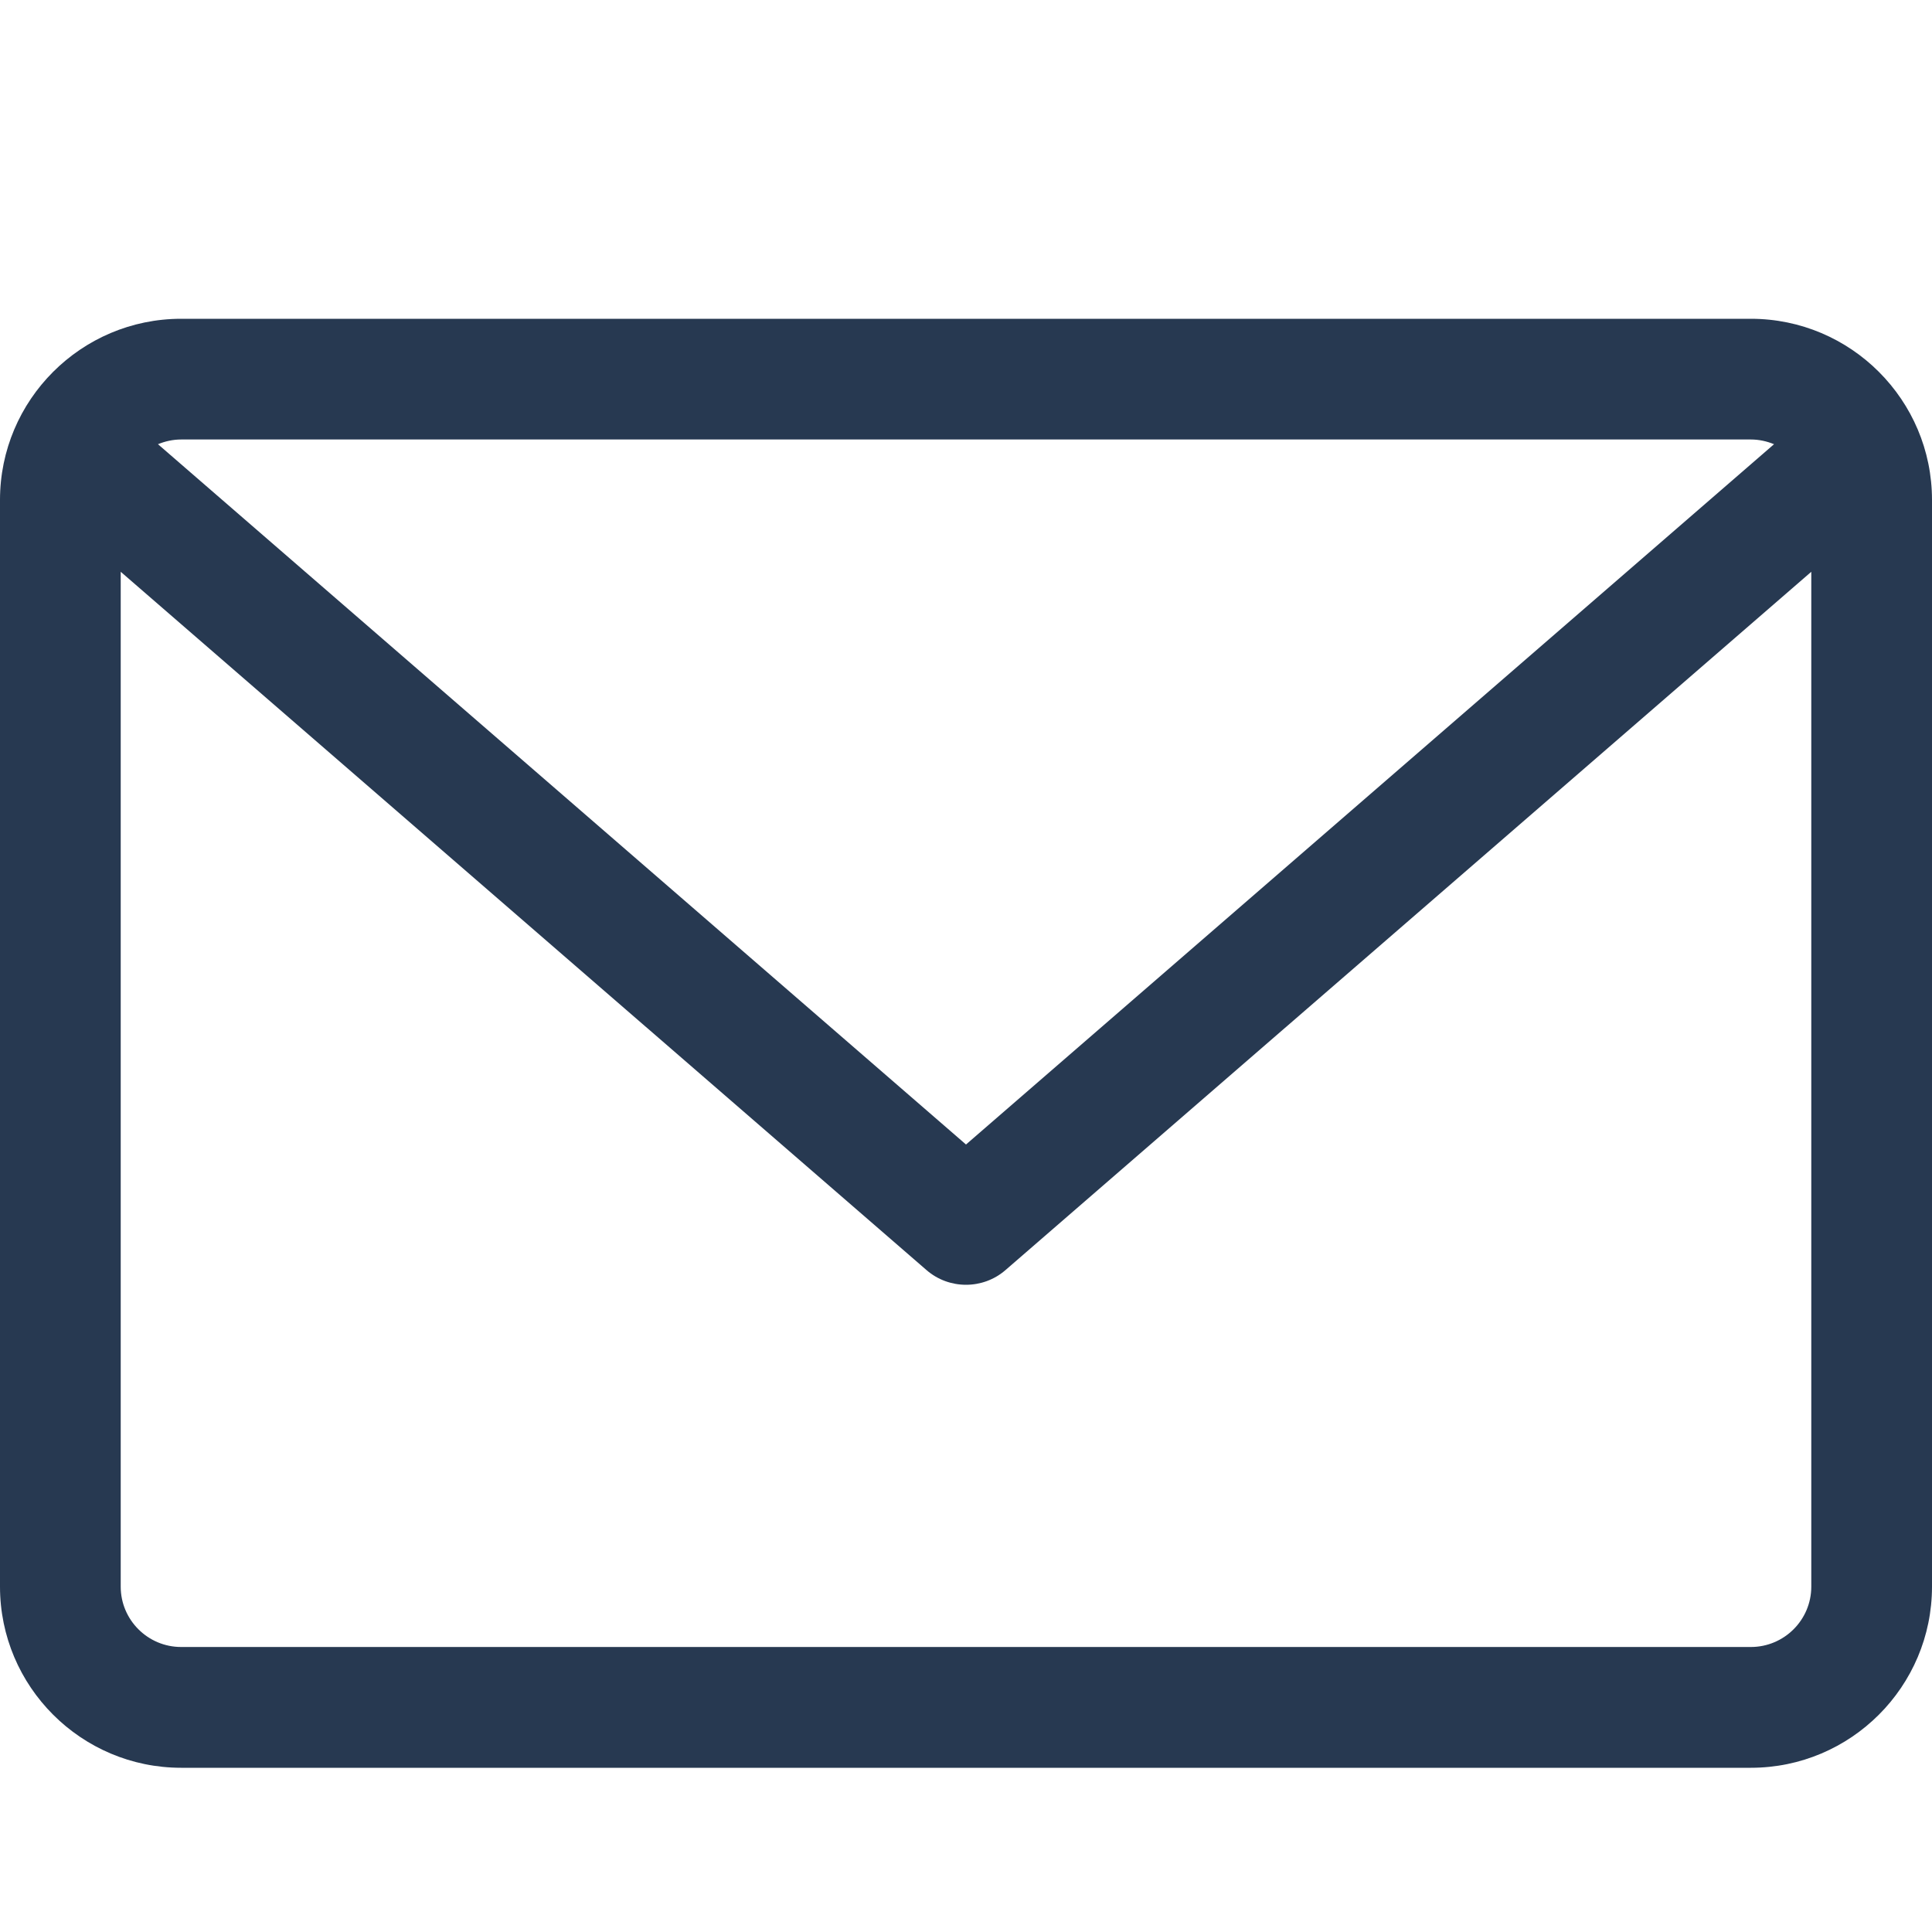 <svg width="25" height="25" viewBox="0 0 25 25" fill="none" xmlns="http://www.w3.org/2000/svg">
<path d="M22.656 4.125H2.344C1.051 4.125 0 5.176 0 6.469V20.531C0 21.824 1.051 22.875 2.344 22.875H22.656C23.949 22.875 25 21.824 25 20.531V6.469C25 5.176 23.949 4.125 22.656 4.125ZM22.656 5.687C22.762 5.687 22.863 5.71 22.956 5.748L12.5 14.81L2.044 5.748C2.137 5.71 2.238 5.687 2.344 5.687H22.656ZM22.656 21.312H2.344C1.913 21.312 1.562 20.962 1.562 20.531V7.399L11.988 16.434C12.135 16.562 12.318 16.625 12.5 16.625C12.682 16.625 12.865 16.562 13.012 16.434L23.438 7.399V20.531C23.438 20.962 23.087 21.312 22.656 21.312Z" fill="#273951"/>
</svg>

